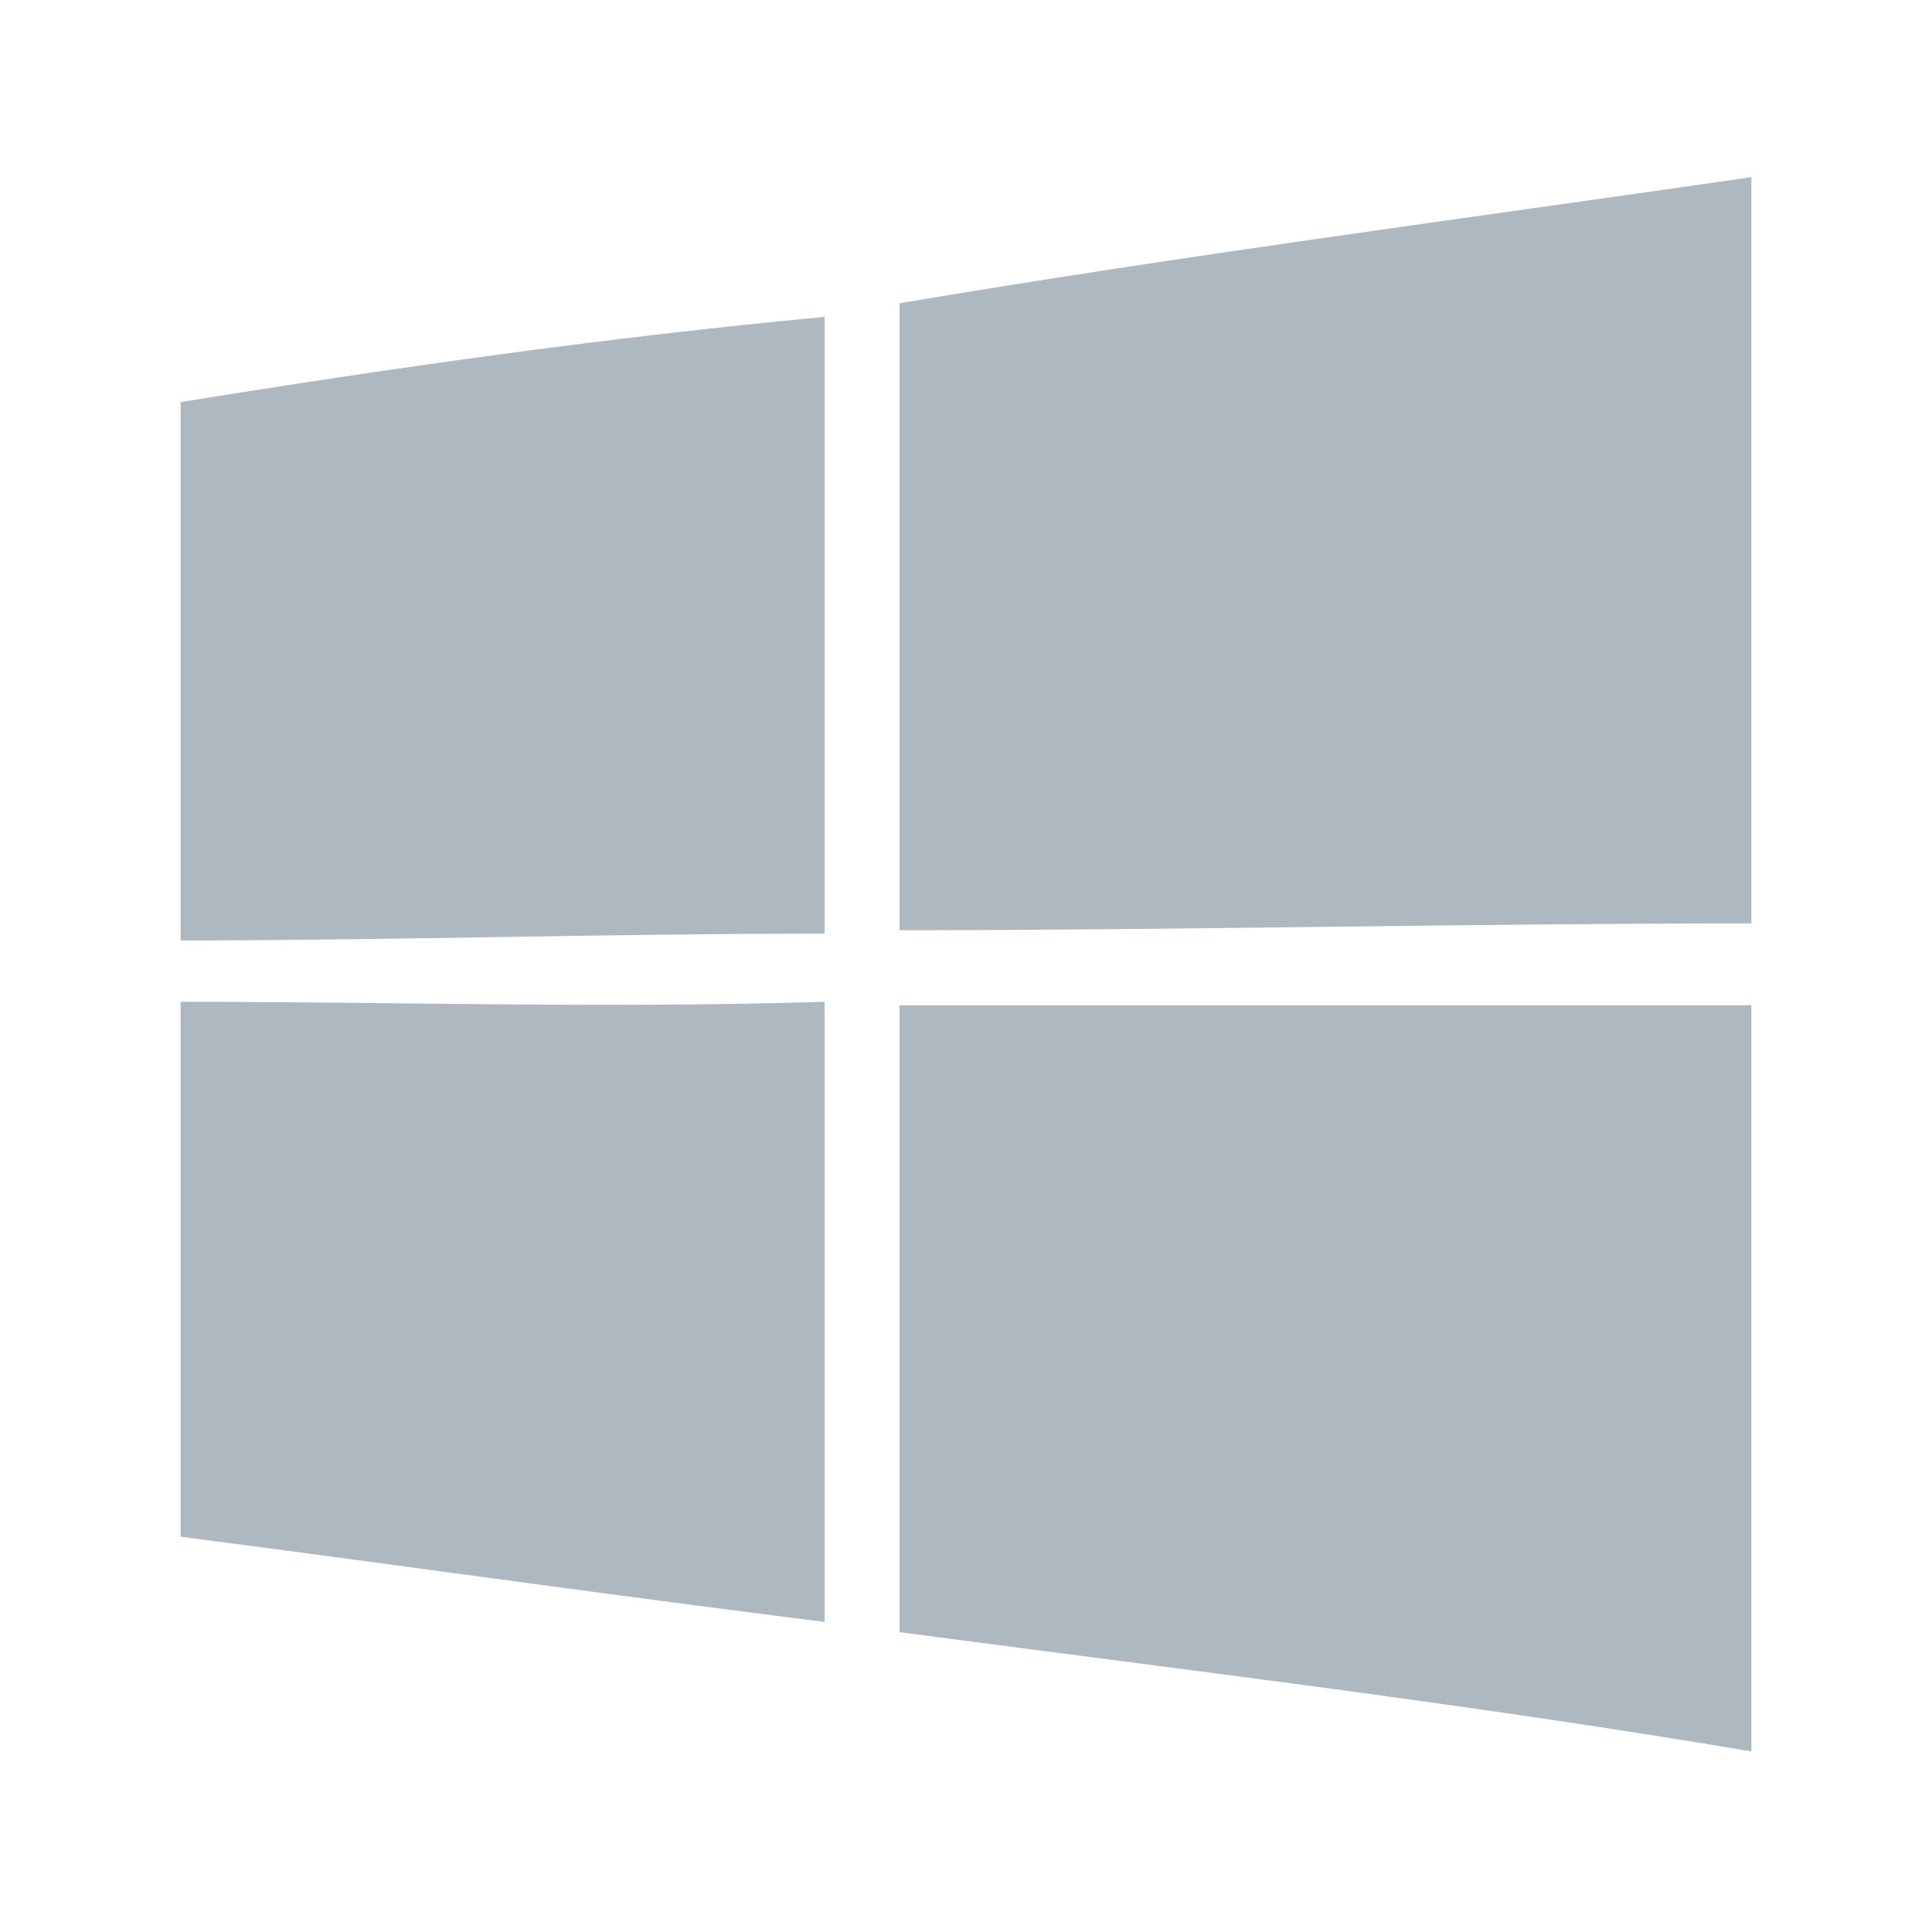 <svg version="1.1" xmlns="http://www.w3.org/2000/svg" xmlns:xlink="http://www.w3.org/1999/xlink" x="0px" y="0px" viewBox="0 0 56.7 56.7" enable-background="new 0 0 56.7 56.7" xml:space="preserve" fill="#adb8c1">
	<path  d="M26.4,8.9c8.3-1.4,16.7-2.5,25-3.7v0.3v21.6c-8.3,0-16.7,0.2-25,0.2V8.9z"/>
	<path  d="M5.3,11.8c6.2-1,12.5-1.9,18.9-2.5v18.1c-6.4,0-12.7,0.2-18.9,0.2V11.8z"/>
	<path  d="M5.3,29.4c6.2,0,12.5,0.2,18.9,0v18.2c-6.4-0.8-12.7-1.7-18.9-2.5V29.4z"/>
	<path  d="M26.4,29.5h25v20.9v1c-8.3-1.4-16.7-2.4-25-3.5V29.5z"/>
</svg>
